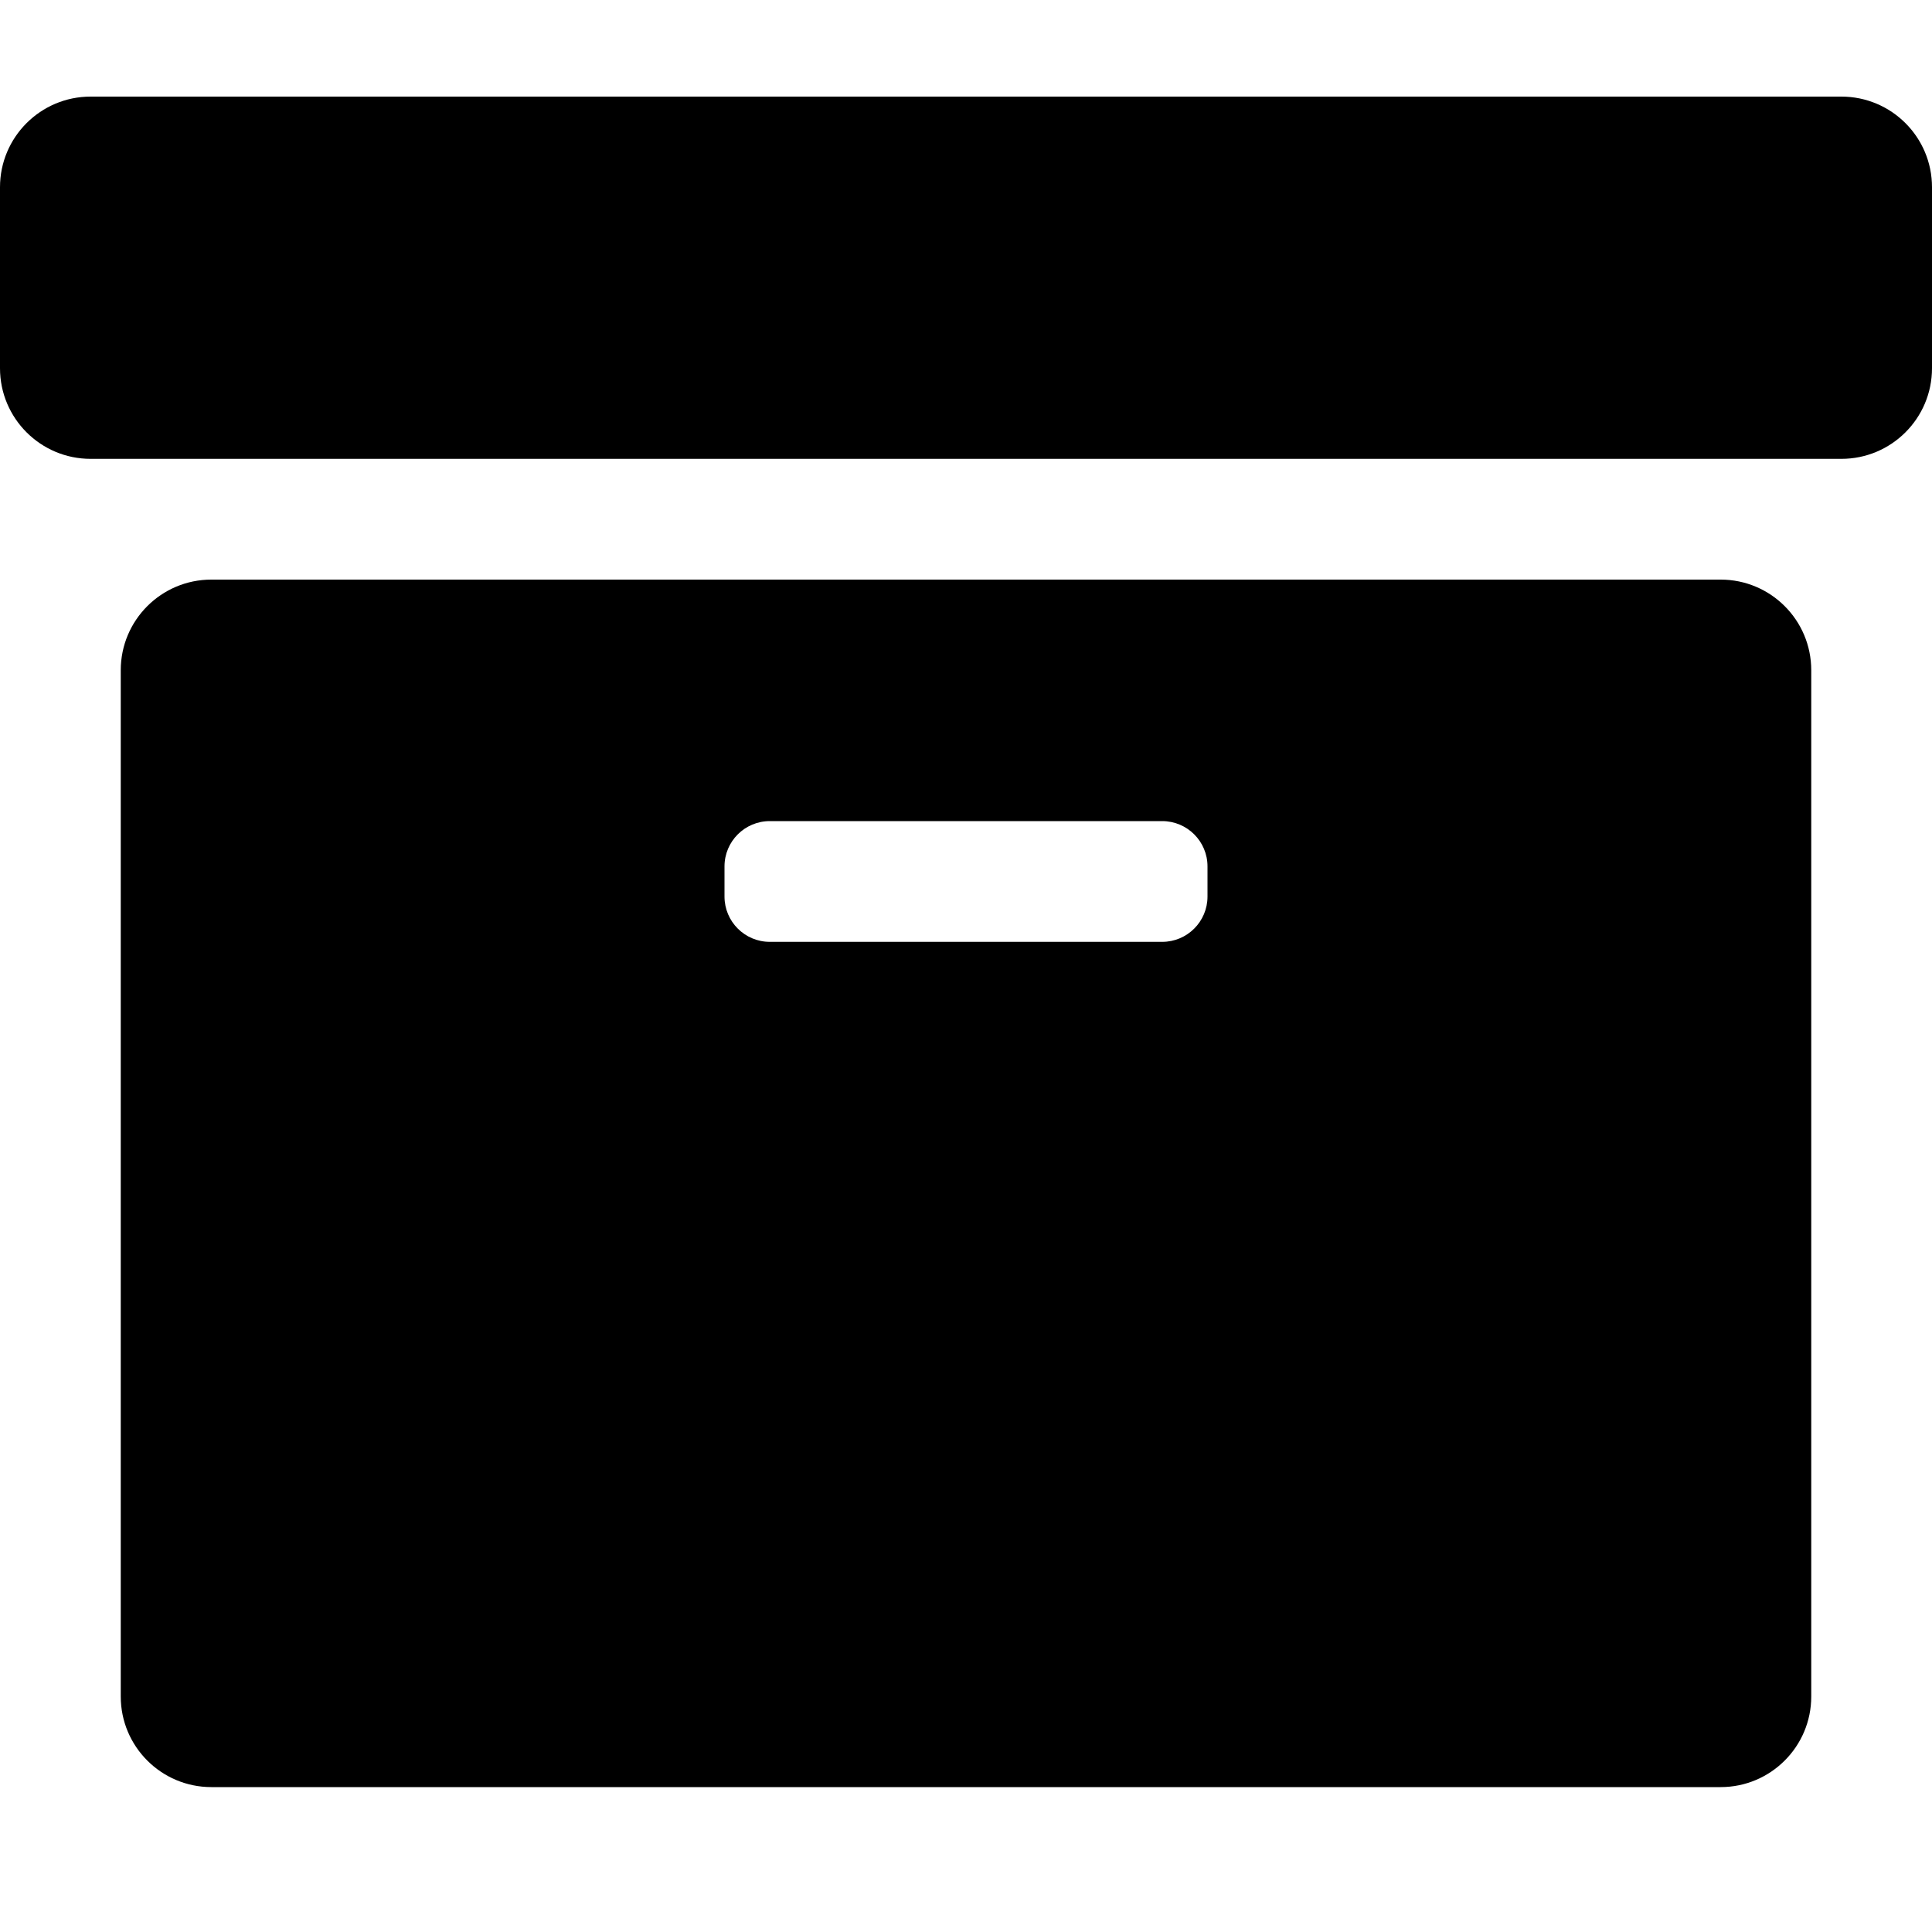 <svg width="20" height="20" viewBox="0 0 20 20" fill="none" xmlns="http://www.w3.org/2000/svg">
<path fill-rule="evenodd" clip-rule="evenodd" d="M19.062 4.75H0.938C0.42 4.75 0 4.33 0 3.812V1.938C0 1.42 0.42 1 0.938 1H19.062C19.58 1 20 1.42 20 1.938V3.812C20 4.33 19.58 4.75 19.062 4.75ZM18.75 17.562V6.938C18.75 6.42 18.33 6 17.812 6H2.188C1.67 6 1.25 6.42 1.25 6.938V17.562C1.25 18.08 1.67 18.5 2.188 18.5H17.812C18.33 18.5 18.75 18.08 18.75 17.562ZM7.969 9.75H12.031C12.29 9.75 12.5 9.54 12.5 9.281V8.969C12.5 8.71 12.29 8.5 12.031 8.5H7.969C7.71 8.5 7.5 8.71 7.5 8.969V9.281C7.5 9.54 7.71 9.75 7.969 9.75Z" fill="currentcolor"/>
</svg>
